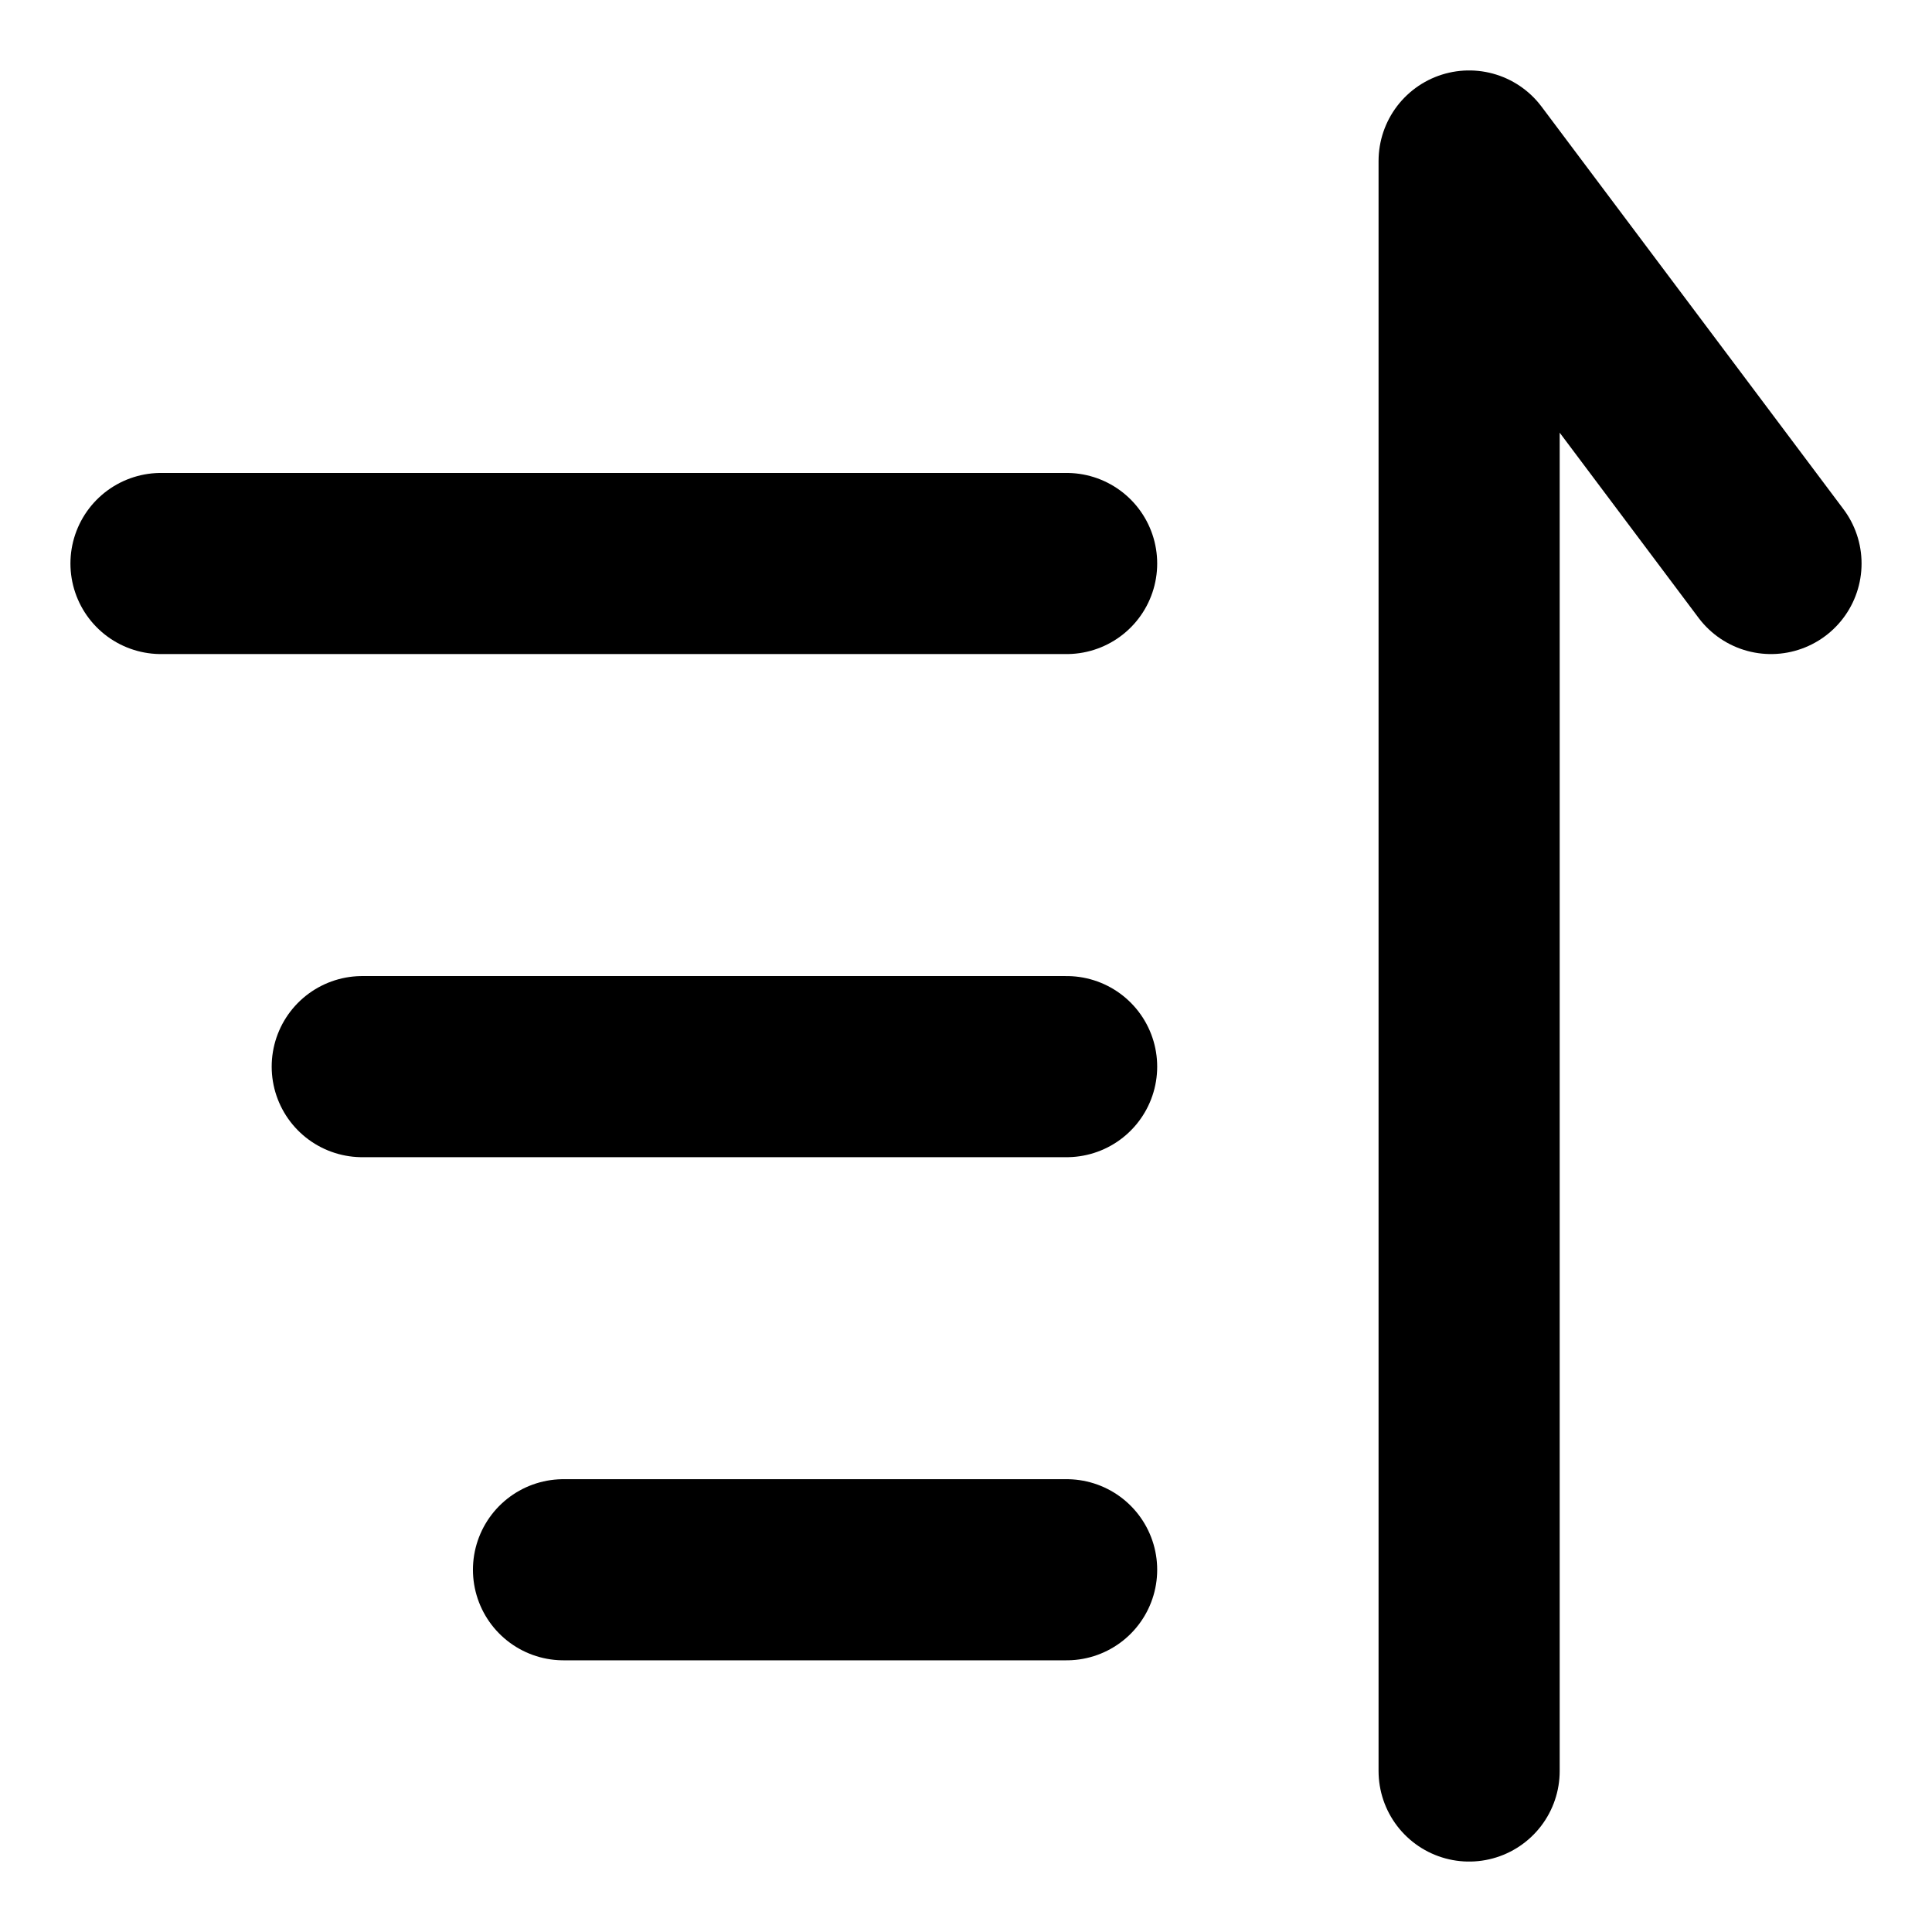 <svg width="24" height="24" viewBox="0 0 24 24" fill="none" xmlns="http://www.w3.org/2000/svg">
<path d="M2 7H13.25" stroke="black" stroke-width="2.25" stroke-linecap="round"/>
<path d="M4.5 13.25H13.25" stroke="black" stroke-width="2.25" stroke-linecap="round"/>
<path d="M7 19.5H13.25" stroke="black" stroke-width="2.25" stroke-linecap="round"/>
<path d="M18.25 22V2L22 7" stroke="black" stroke-width="2.25" stroke-linecap="round" stroke-linejoin="round"/>
</svg>
